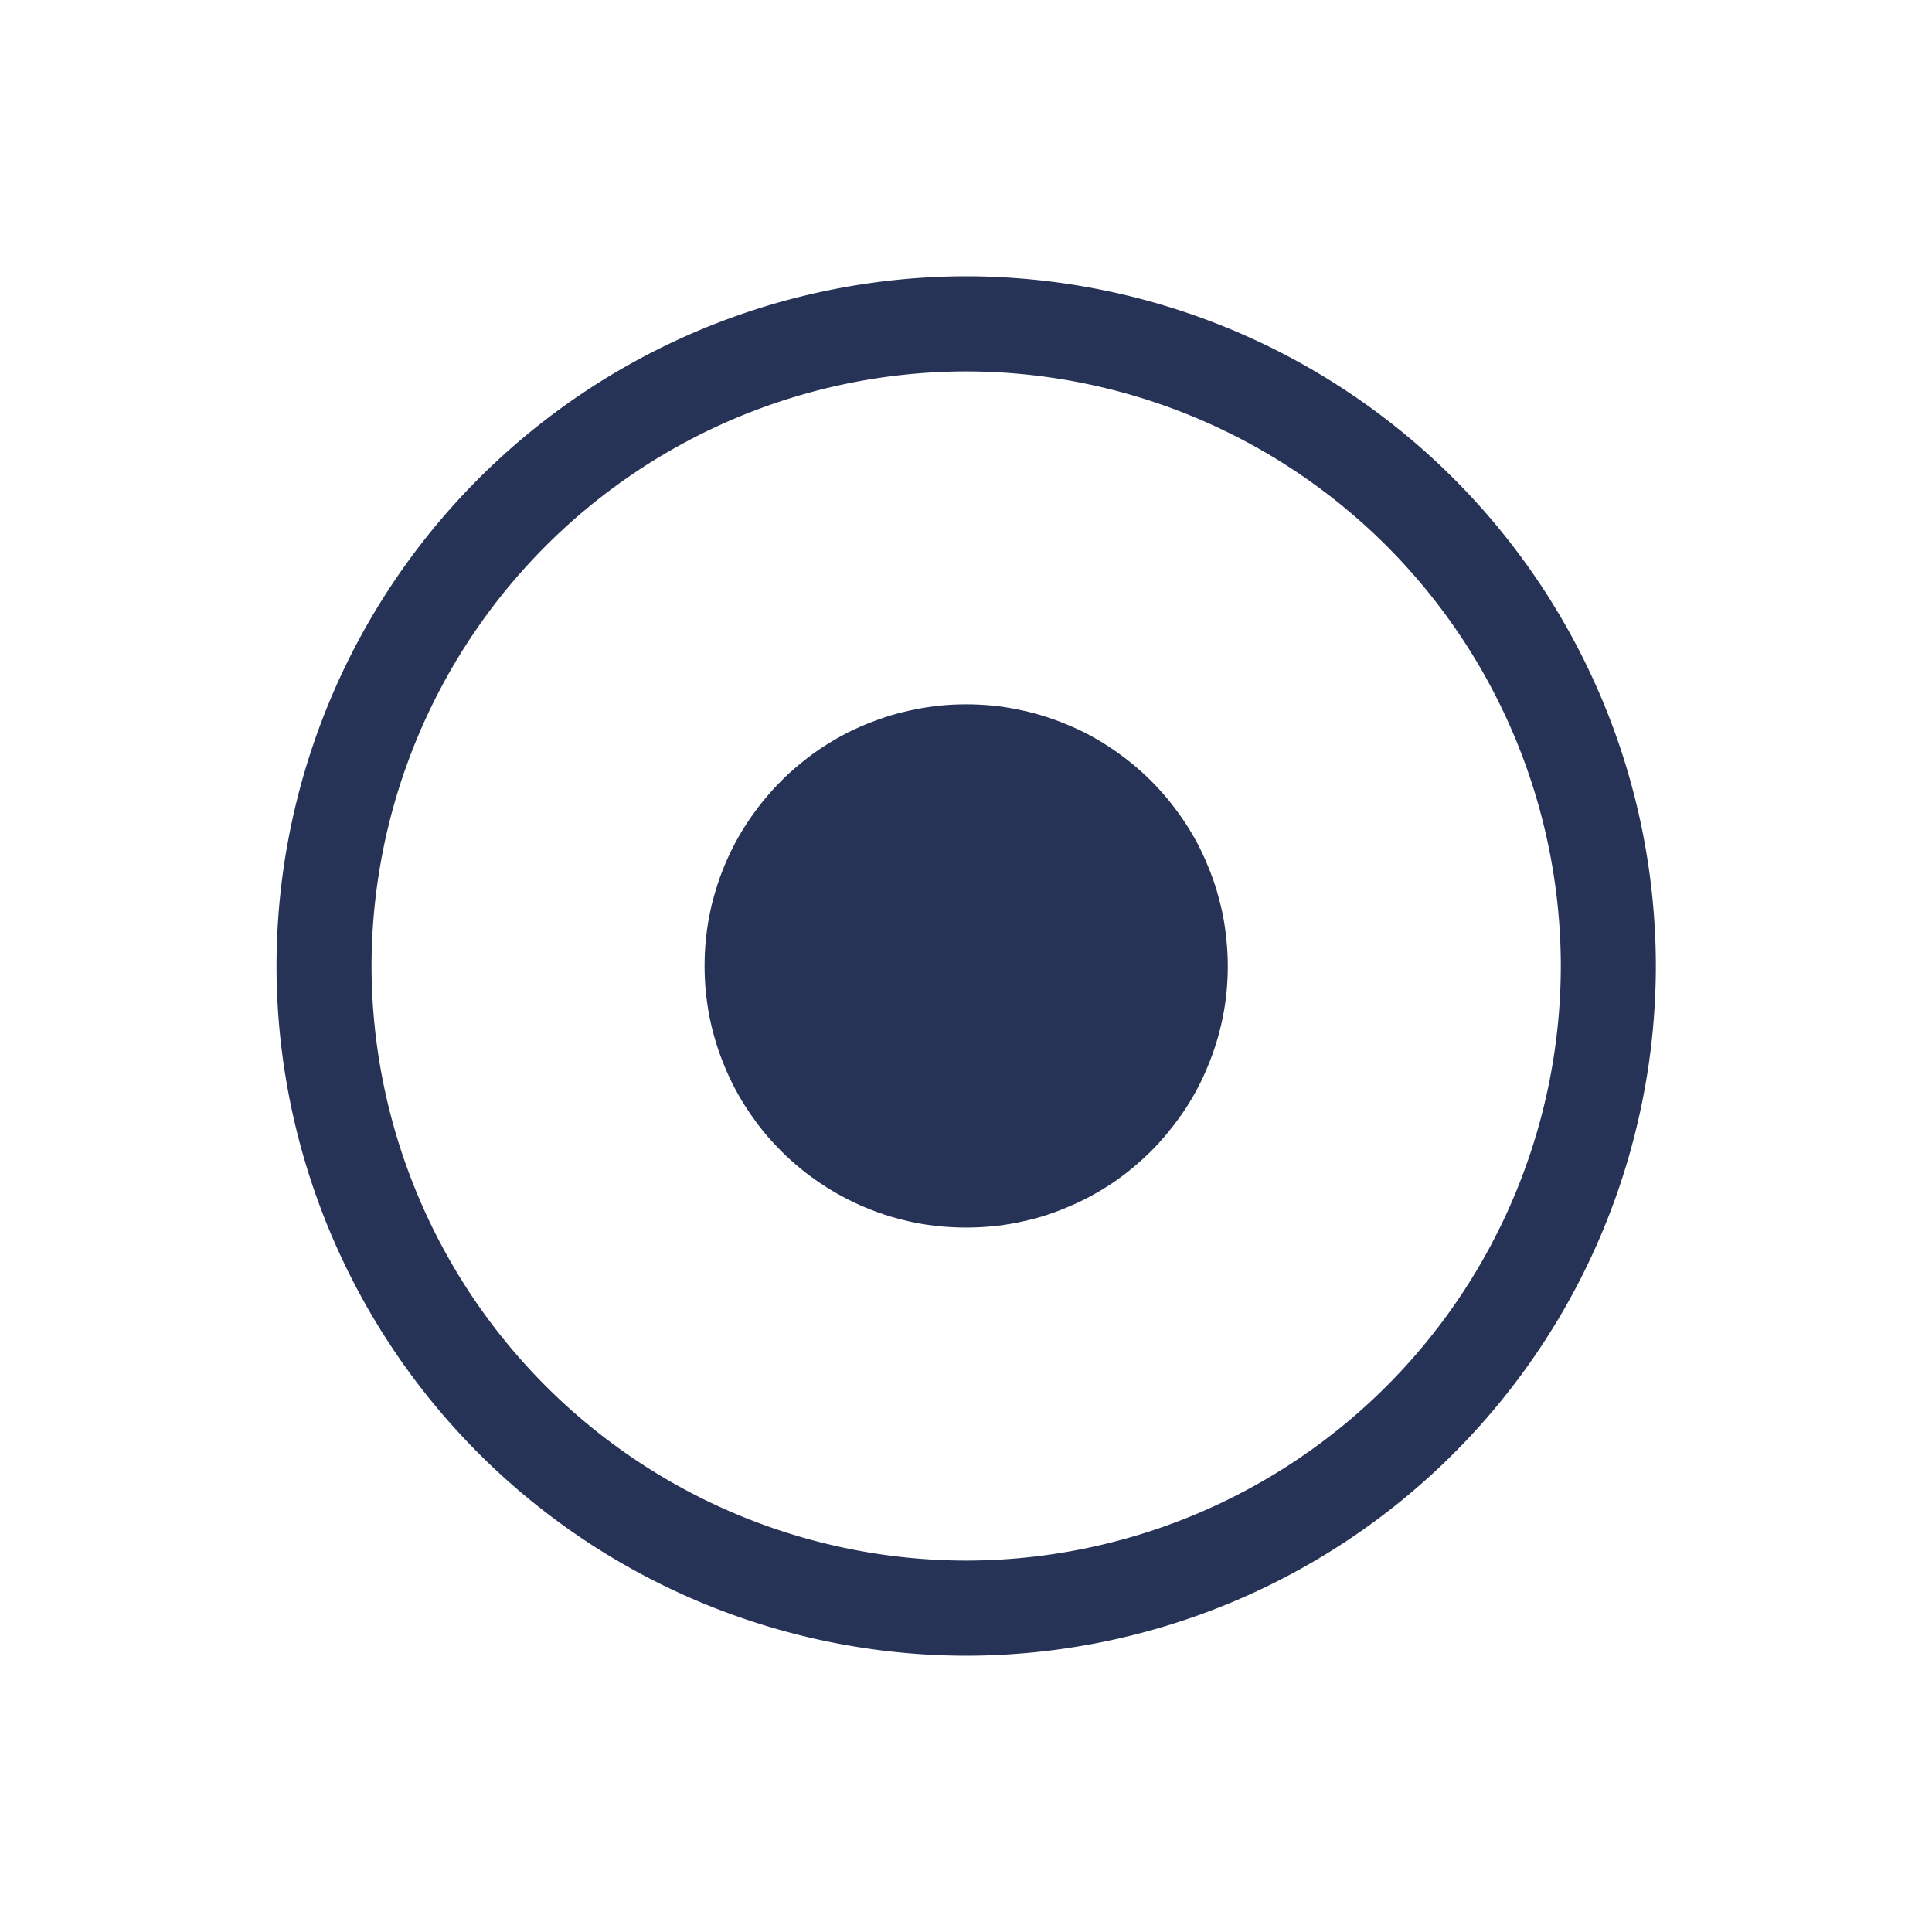 <?xml version="1.0" standalone="no"?><!DOCTYPE svg PUBLIC "-//W3C//DTD SVG 1.1//EN" "http://www.w3.org/Graphics/SVG/1.1/DTD/svg11.dtd"><svg t="1720403695957" class="icon" viewBox="0 0 1024 1024" version="1.1" xmlns="http://www.w3.org/2000/svg" p-id="2463" xmlns:xlink="http://www.w3.org/1999/xlink" width="200" height="200"><path d="M512.064 877.568A365.952 365.952 0 0 1 146.56 512 365.952 365.952 0 0 1 512 146.432 365.952 365.952 0 0 1 877.632 512a365.952 365.952 0 0 1-365.568 365.568z m0-680.704A315.52 315.52 0 0 0 196.928 512a315.52 315.52 0 0 0 315.136 315.136A315.52 315.52 0 0 0 827.264 512 315.52 315.52 0 0 0 512 196.864z" fill="#273356" p-id="2464"></path><path d="M650.752 512q0 6.784-0.64 13.568t-1.984 13.44q-1.344 6.72-3.328 13.248-1.984 6.528-4.608 12.8-2.56 6.336-5.76 12.288-3.2 6.016-7.04 11.712-3.84 5.632-8.128 10.88-4.288 5.312-9.088 10.112-4.864 4.8-10.112 9.152-5.248 4.352-10.88 8.128-5.76 3.776-11.712 6.976-6.016 3.2-12.288 5.76-6.336 2.688-12.8 4.672-6.592 1.92-13.248 3.264-6.656 1.344-13.44 1.984-6.784 0.64-13.632 0.64-6.784 0-13.568-0.64t-13.44-1.92q-6.72-1.408-13.248-3.328-6.528-1.984-12.8-4.608-6.272-2.56-12.288-5.824-6.016-3.2-11.712-7.04-5.632-3.712-10.88-8.064-5.312-4.352-10.112-9.152-4.8-4.8-9.152-10.048-4.288-5.312-8.064-10.944-3.84-5.696-7.04-11.712-3.2-5.952-5.76-12.288-2.624-6.272-4.608-12.8-1.984-6.528-3.328-13.184-1.28-6.72-1.984-13.44-0.64-6.848-0.64-13.632 0-6.848 0.64-13.568 0.64-6.784 1.984-13.44 1.28-6.72 3.328-13.248 1.92-6.528 4.544-12.8 2.624-6.336 5.824-12.352 3.2-5.952 7.04-11.648 3.776-5.632 8.064-10.88 4.352-5.312 9.152-10.112 4.8-4.864 10.112-9.152 5.248-4.352 10.88-8.128 5.696-3.776 11.712-7.04 6.016-3.2 12.288-5.76 6.272-2.56 12.8-4.608 6.528-1.92 13.248-3.264 6.656-1.344 13.44-2.048 6.784-0.64 13.568-0.64 6.848 0 13.632 0.64t13.44 2.048q6.656 1.28 13.184 3.264 6.528 1.984 12.8 4.608 6.336 2.56 12.352 5.76 6.016 3.264 11.648 7.04 5.696 3.84 10.944 8.128 5.248 4.288 10.112 9.152 4.8 4.8 9.088 10.048 4.352 5.312 8.128 10.944 3.84 5.696 7.04 11.648 3.2 6.016 5.76 12.352 2.624 6.272 4.608 12.8 1.92 6.528 3.328 13.184 1.28 6.72 1.92 13.44 0.704 6.784 0.704 13.632z" fill="#273356" p-id="2465"></path></svg>